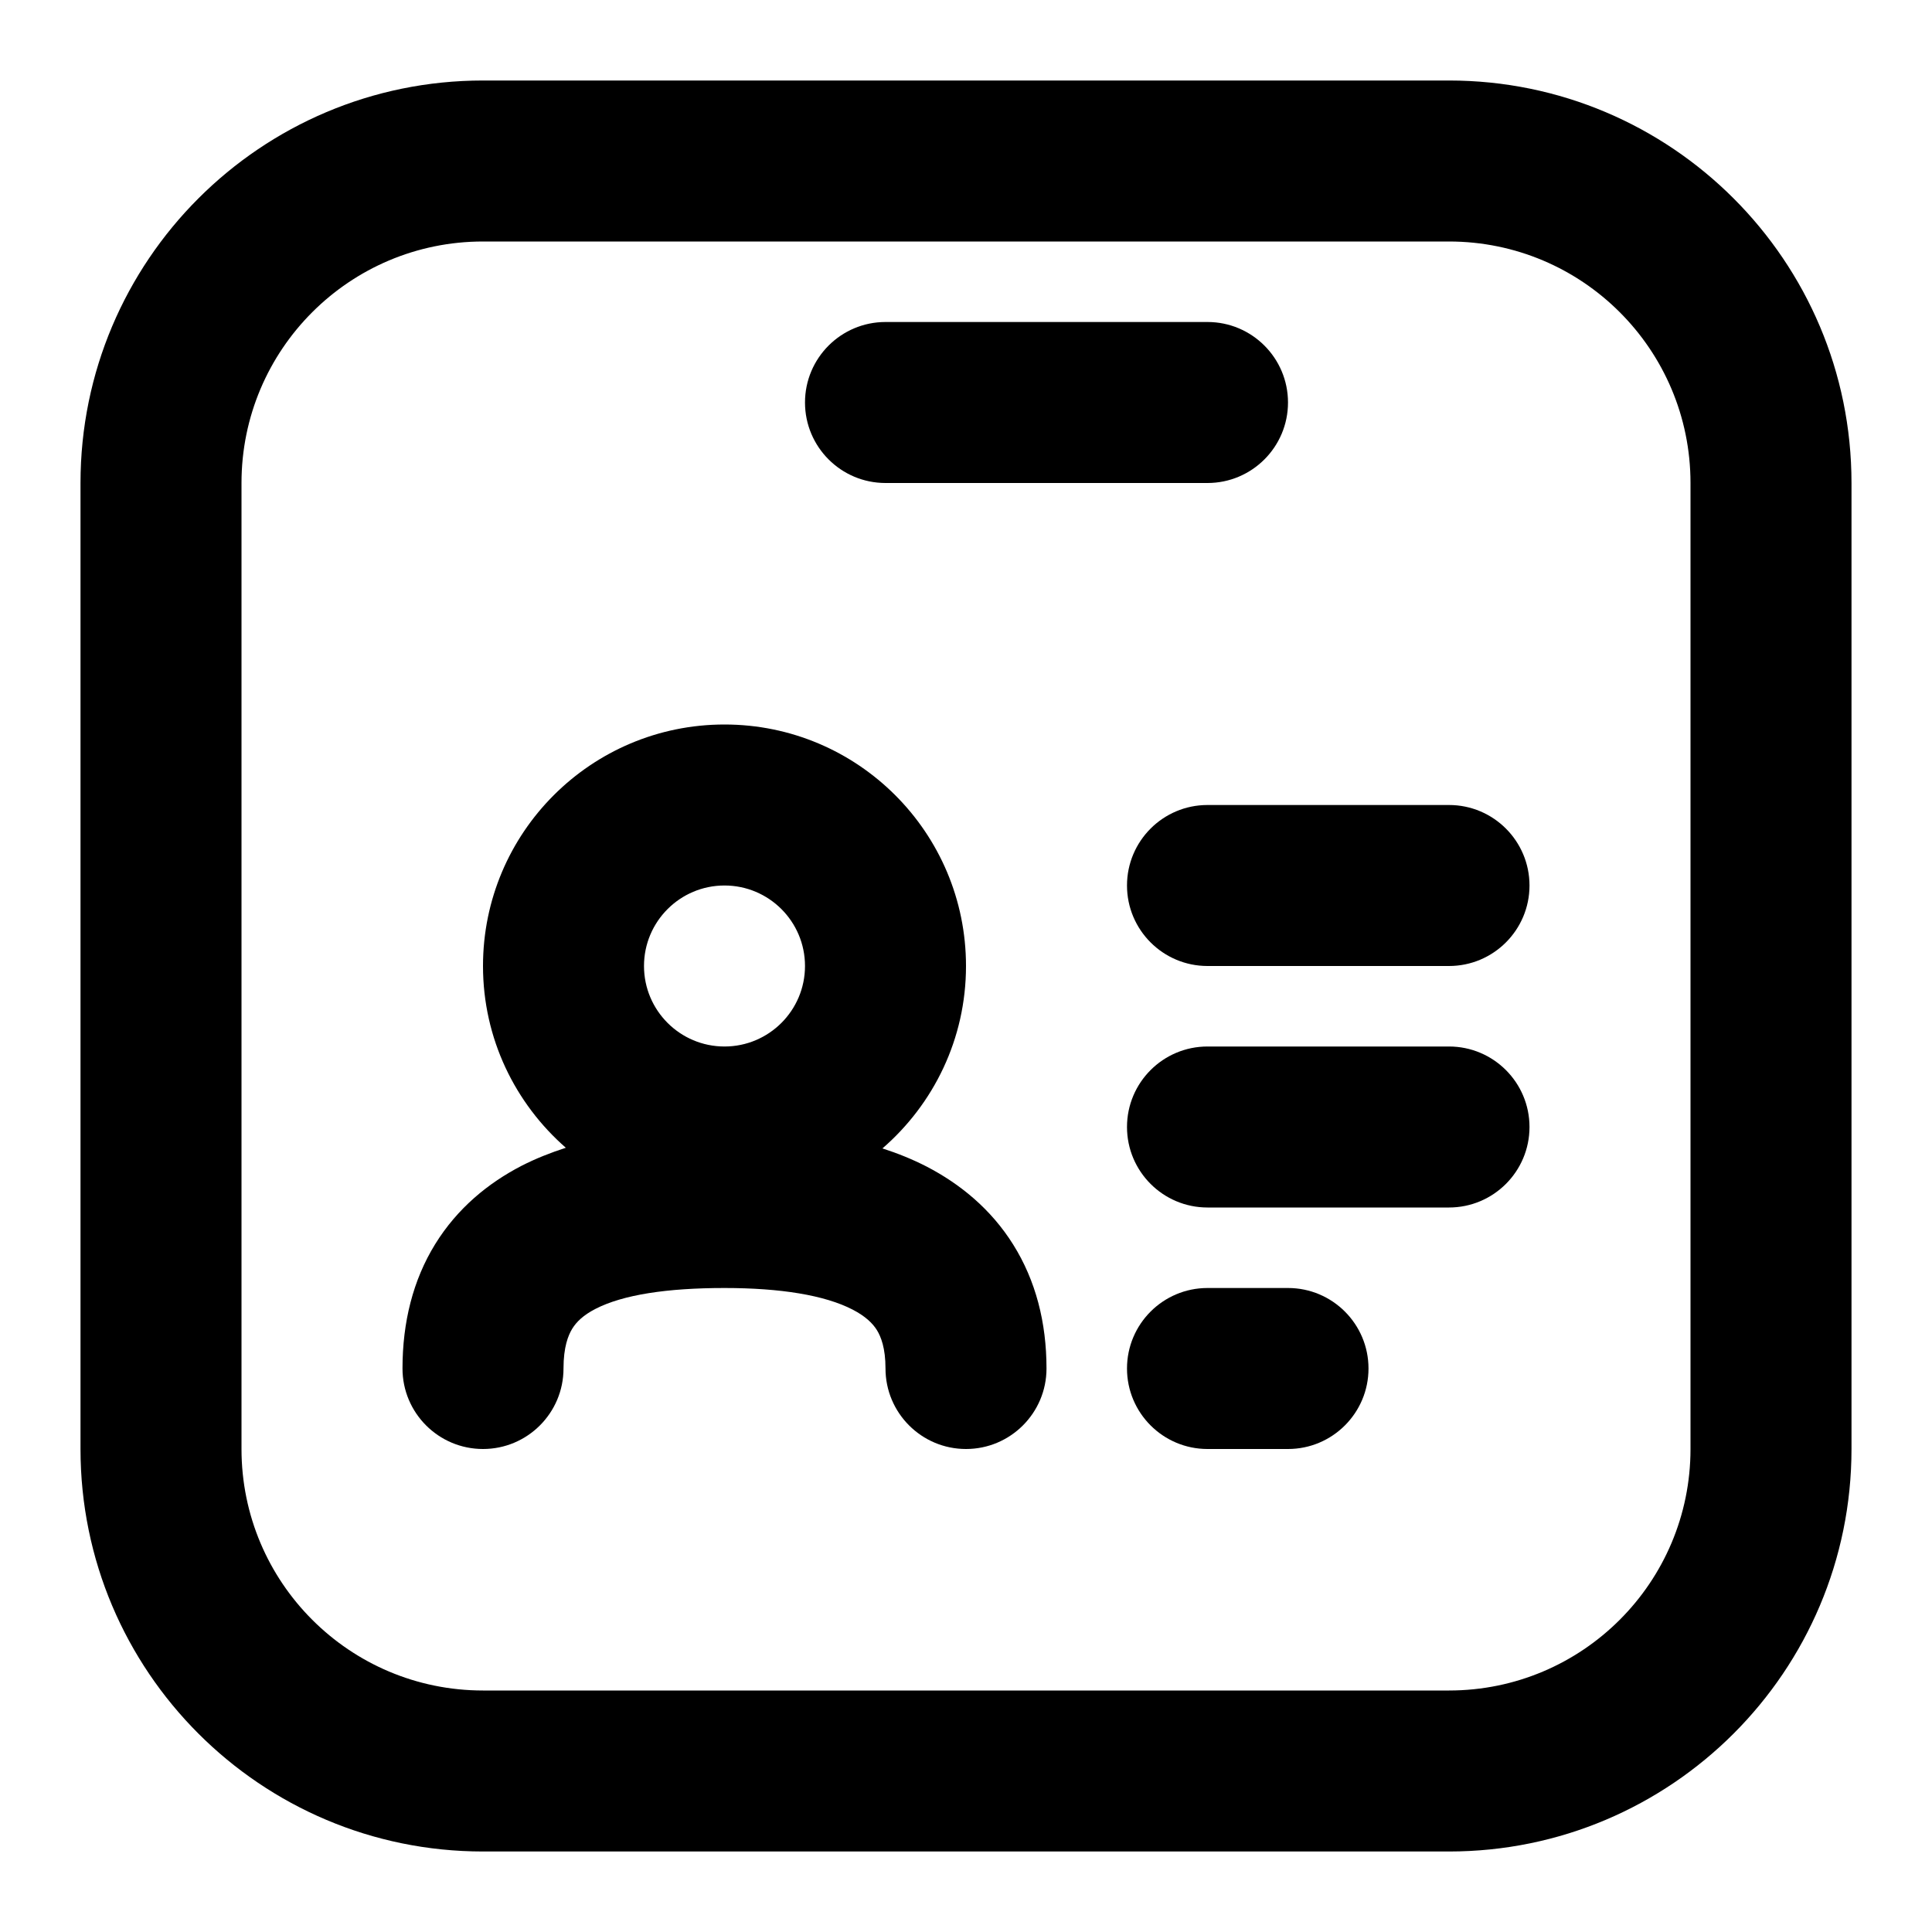 <svg width="24" height="24" viewBox="0 0 24 24" fill="none" xmlns="http://www.w3.org/2000/svg">
<path fill-rule="evenodd" clip-rule="evenodd" d="M9 9C10.657 9 12 10.343 12 12C12 12.906 11.597 13.716 10.962 14.266C11.152 14.327 11.337 14.402 11.514 14.493C11.923 14.706 12.308 15.016 12.586 15.46C12.866 15.907 13 16.428 13 17C13 17.552 12.552 18 12 18C11.448 18 11 17.552 11 17C11 16.746 10.944 16.605 10.892 16.521C10.838 16.436 10.749 16.35 10.593 16.269C10.246 16.089 9.695 16 9 16C8.284 16 7.737 16.084 7.396 16.26C7.245 16.338 7.161 16.421 7.109 16.505C7.058 16.588 7 16.734 7 17C7 17.552 6.552 18 6 18C5.448 18 5 17.552 5 17C5 16.428 5.129 15.904 5.406 15.455C5.683 15.007 6.067 14.695 6.479 14.482C6.655 14.392 6.84 14.319 7.029 14.258C6.4 13.708 6 12.902 6 12C6 10.343 7.343 9 9 9ZM9 11C8.448 11 8 11.448 8 12C8 12.552 8.448 13 9 13C9.552 13 10 12.552 10 12C10 11.448 9.552 11 9 11Z" fill="currentColor"/>
<path d="M16 16C16.552 16 17 16.448 17 17C17 17.552 16.552 18 16 18H15C14.448 18 14 17.552 14 17C14 16.448 14.448 16 15 16H16Z" fill="currentColor"/>
<path d="M18 13C18.552 13 19 13.448 19 14C19 14.552 18.552 15 18 15H15C14.448 15 14 14.552 14 14C14 13.448 14.448 13 15 13H18Z" fill="currentColor"/>
<path d="M18 10C18.552 10 19 10.448 19 11C19 11.552 18.552 12 18 12H15C14.448 12 14 11.552 14 11C14 10.448 14.448 10 15 10H18Z" fill="currentColor"/>
<path d="M15 4C15.552 4 16 4.448 16 5C16 5.552 15.552 6 15 6H11C10.448 6 10 5.552 10 5C10 4.448 10.448 4 11 4H15Z" fill="currentColor"/>
<path fill-rule="evenodd" clip-rule="evenodd" d="M18 1C20.761 1 23 3.239 23 6V18C23 20.761 20.761 23 18 23H6C3.239 23 1 20.761 1 18V6C1 3.239 3.239 1 6 1H18ZM6 3C4.343 3 3 4.343 3 6V18C3 19.657 4.343 21 6 21H18C19.657 21 21 19.657 21 18V6C21 4.343 19.657 3 18 3H6Z" fill="currentColor"/>
</svg>
